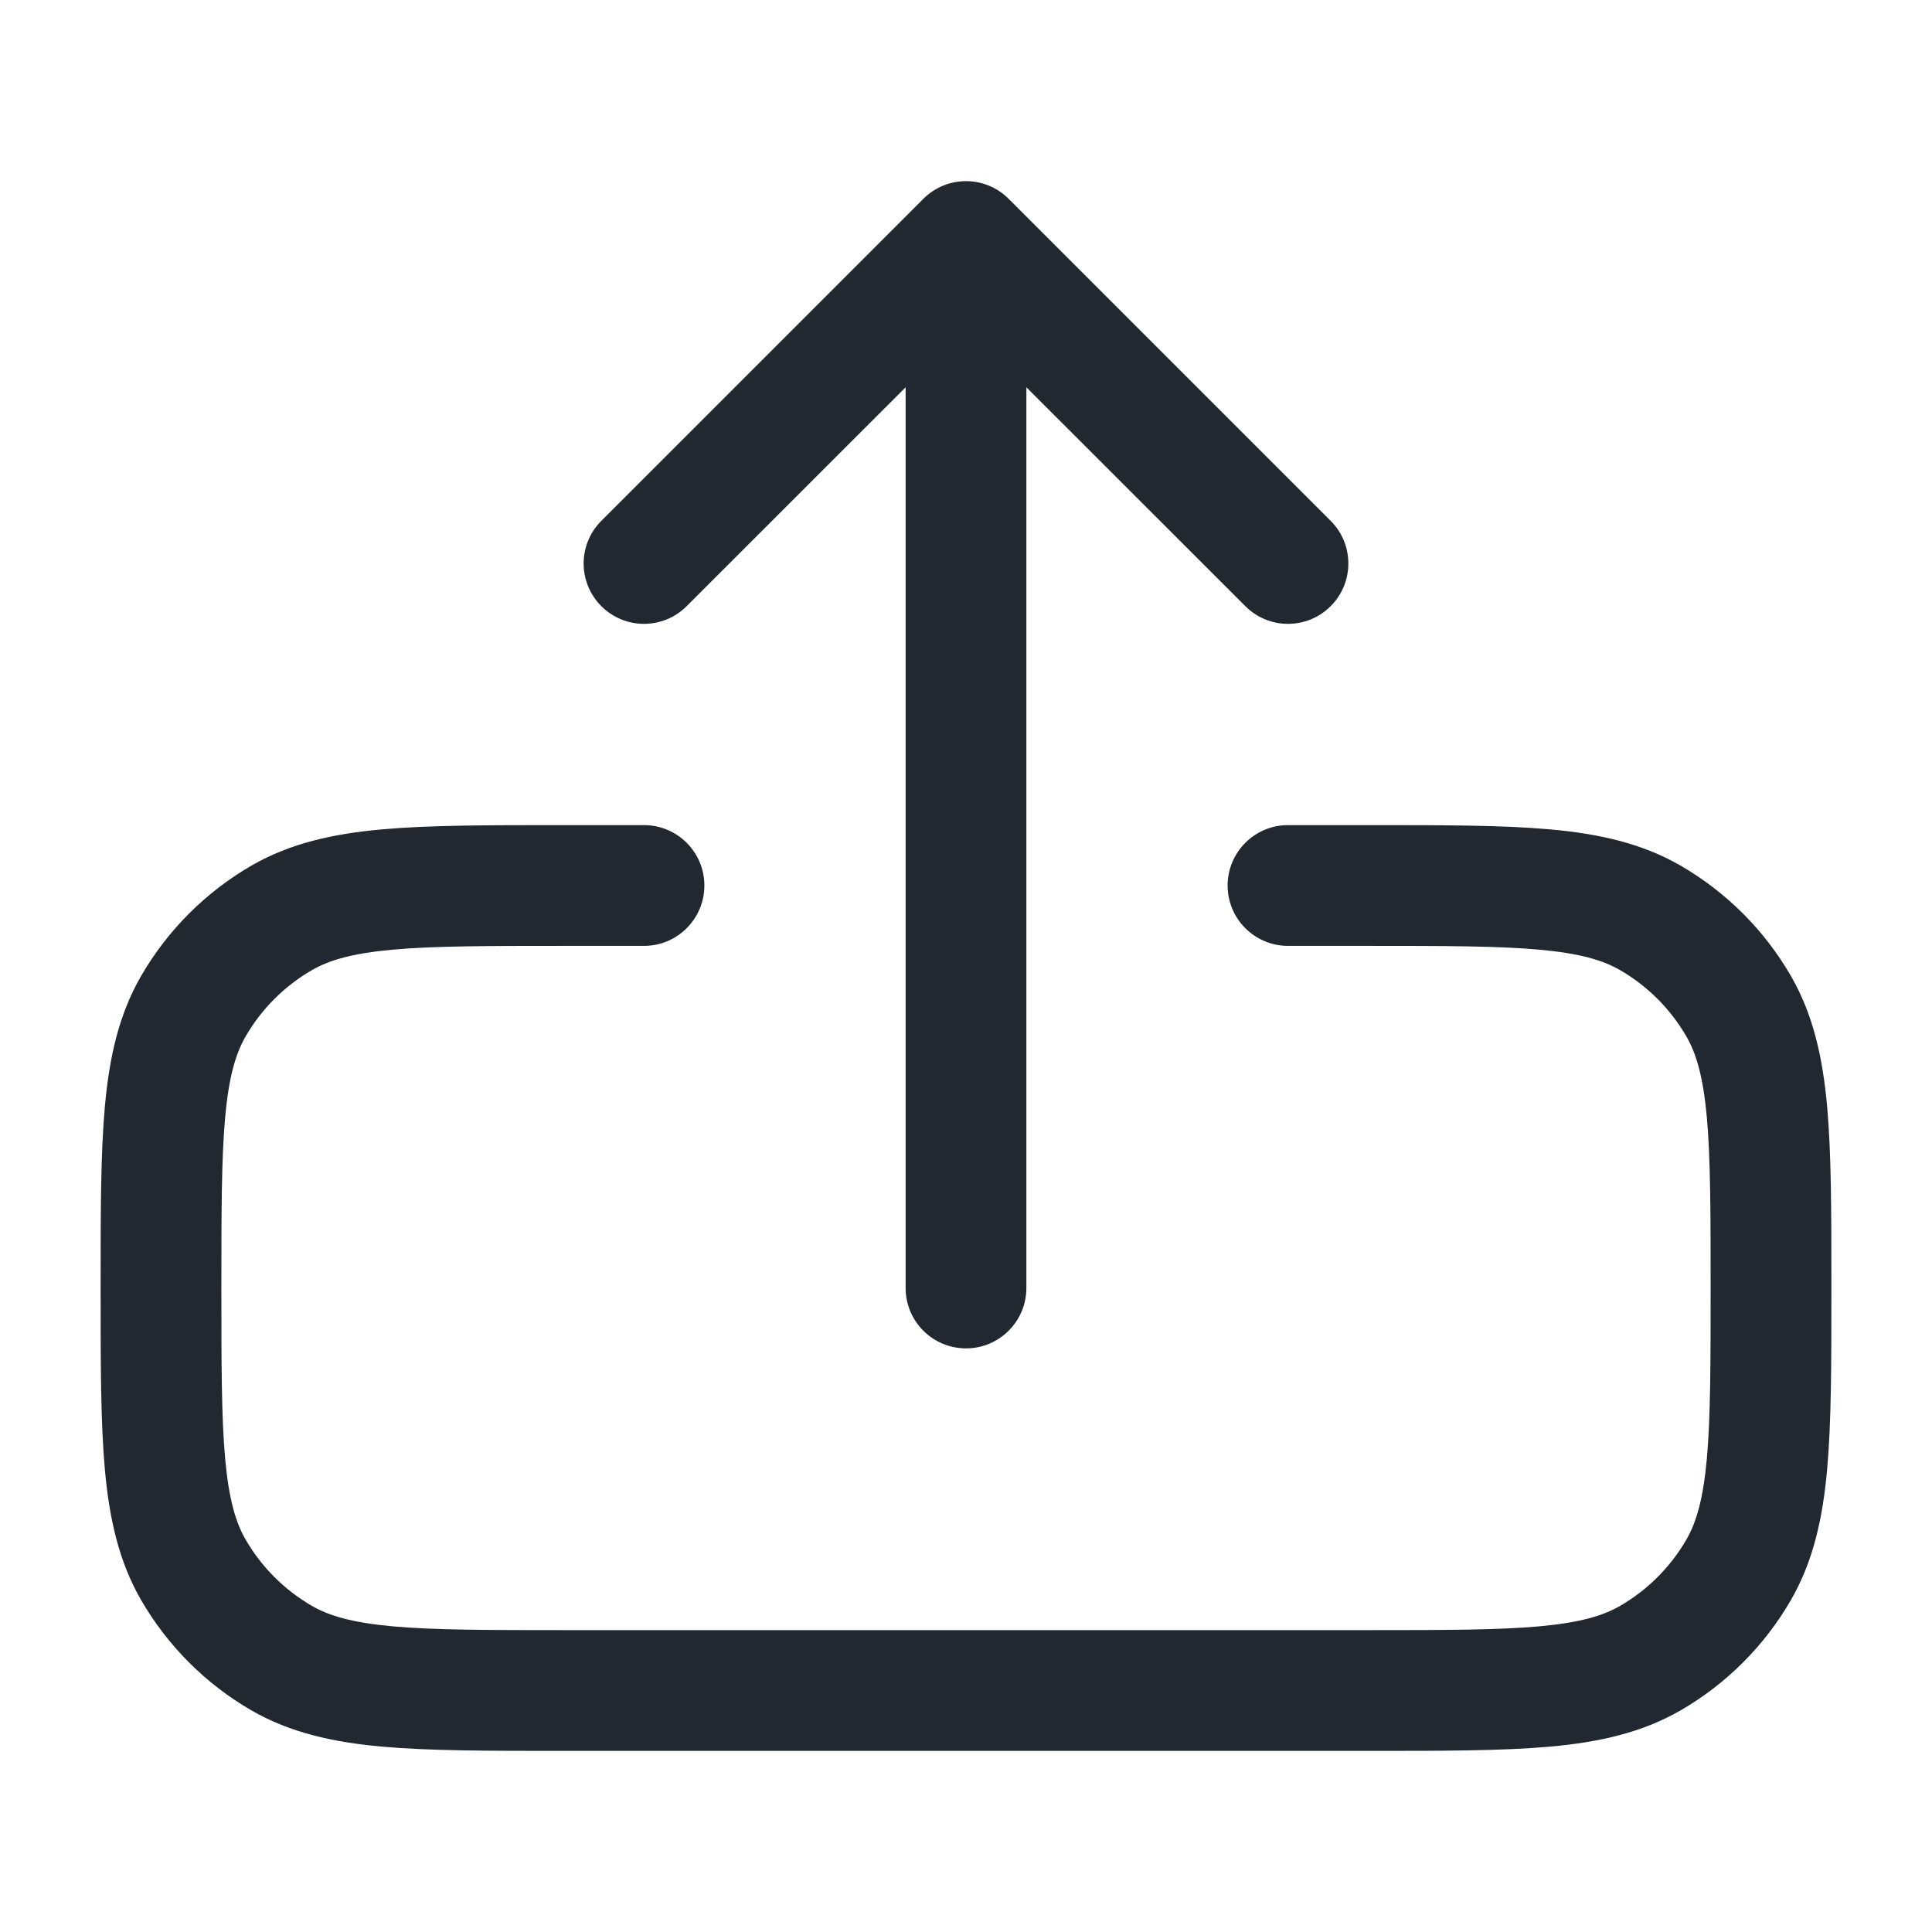 <svg width="24" height="24" viewBox="0 0 24 24" fill="none" xmlns="http://www.w3.org/2000/svg">
<path fill-rule="evenodd" clip-rule="evenodd" d="M7 10.25L6.964 10.25C6.06 10.25 5.331 10.25 4.742 10.303C4.136 10.358 3.606 10.475 3.125 10.752C2.555 11.082 2.082 11.555 1.752 12.125C1.475 12.606 1.358 13.136 1.303 13.742C1.25 14.331 1.25 15.06 1.25 15.964L1.25 15.964L1.25 16L1.25 16.036L1.25 16.036C1.25 16.94 1.25 17.669 1.303 18.258C1.358 18.864 1.475 19.394 1.752 19.875C2.082 20.445 2.555 20.919 3.125 21.248C3.606 21.525 4.136 21.642 4.742 21.697C5.331 21.75 6.06 21.75 6.964 21.75L6.964 21.75L7 21.75L17 21.75L17.036 21.75C17.94 21.75 18.669 21.75 19.258 21.697C19.864 21.642 20.394 21.525 20.875 21.248C21.445 20.919 21.919 20.445 22.248 19.875C22.525 19.394 22.642 18.864 22.697 18.258C22.75 17.669 22.75 16.94 22.75 16.036L22.75 16L22.75 15.964C22.75 15.06 22.75 14.331 22.697 13.742C22.642 13.136 22.525 12.606 22.248 12.125C21.919 11.555 21.445 11.082 20.875 10.752C20.394 10.475 19.864 10.358 19.258 10.303C18.669 10.25 17.94 10.25 17.036 10.25L17 10.25L16 10.25C15.586 10.25 15.25 10.586 15.25 11C15.25 11.414 15.586 11.75 16 11.75L17 11.75C17.948 11.75 18.61 11.751 19.122 11.797C19.625 11.843 19.91 11.927 20.125 12.051C20.467 12.249 20.751 12.533 20.949 12.875C21.073 13.09 21.157 13.376 21.203 13.878C21.249 14.39 21.25 15.052 21.25 16C21.25 16.948 21.249 17.61 21.203 18.122C21.157 18.625 21.073 18.91 20.949 19.125C20.751 19.467 20.467 19.751 20.125 19.949C19.91 20.073 19.625 20.157 19.122 20.203C18.61 20.249 17.948 20.25 17 20.25L7 20.25C6.052 20.25 5.39 20.249 4.878 20.203C4.375 20.157 4.09 20.073 3.875 19.949C3.533 19.751 3.249 19.467 3.051 19.125C2.927 18.91 2.843 18.625 2.797 18.122C2.751 17.61 2.75 16.948 2.75 16C2.75 15.052 2.751 14.39 2.797 13.878C2.843 13.376 2.927 13.09 3.051 12.875C3.249 12.533 3.533 12.249 3.875 12.051C4.09 11.927 4.375 11.843 4.878 11.797C5.39 11.751 6.052 11.75 7 11.75L8 11.75C8.414 11.75 8.75 11.414 8.75 11C8.75 10.586 8.414 10.25 8 10.25L7 10.25ZM16.53 6.47L12.53 2.47C12.237 2.177 11.763 2.177 11.47 2.47L7.47 6.47C7.177 6.763 7.177 7.237 7.47 7.53C7.763 7.823 8.237 7.823 8.53 7.53L11.25 4.811L11.25 16C11.25 16.414 11.586 16.75 12 16.75C12.414 16.75 12.75 16.414 12.75 16L12.75 4.811L15.47 7.53C15.763 7.823 16.237 7.823 16.53 7.53C16.823 7.237 16.823 6.763 16.53 6.47Z" fill="#22282F"/>
</svg>
